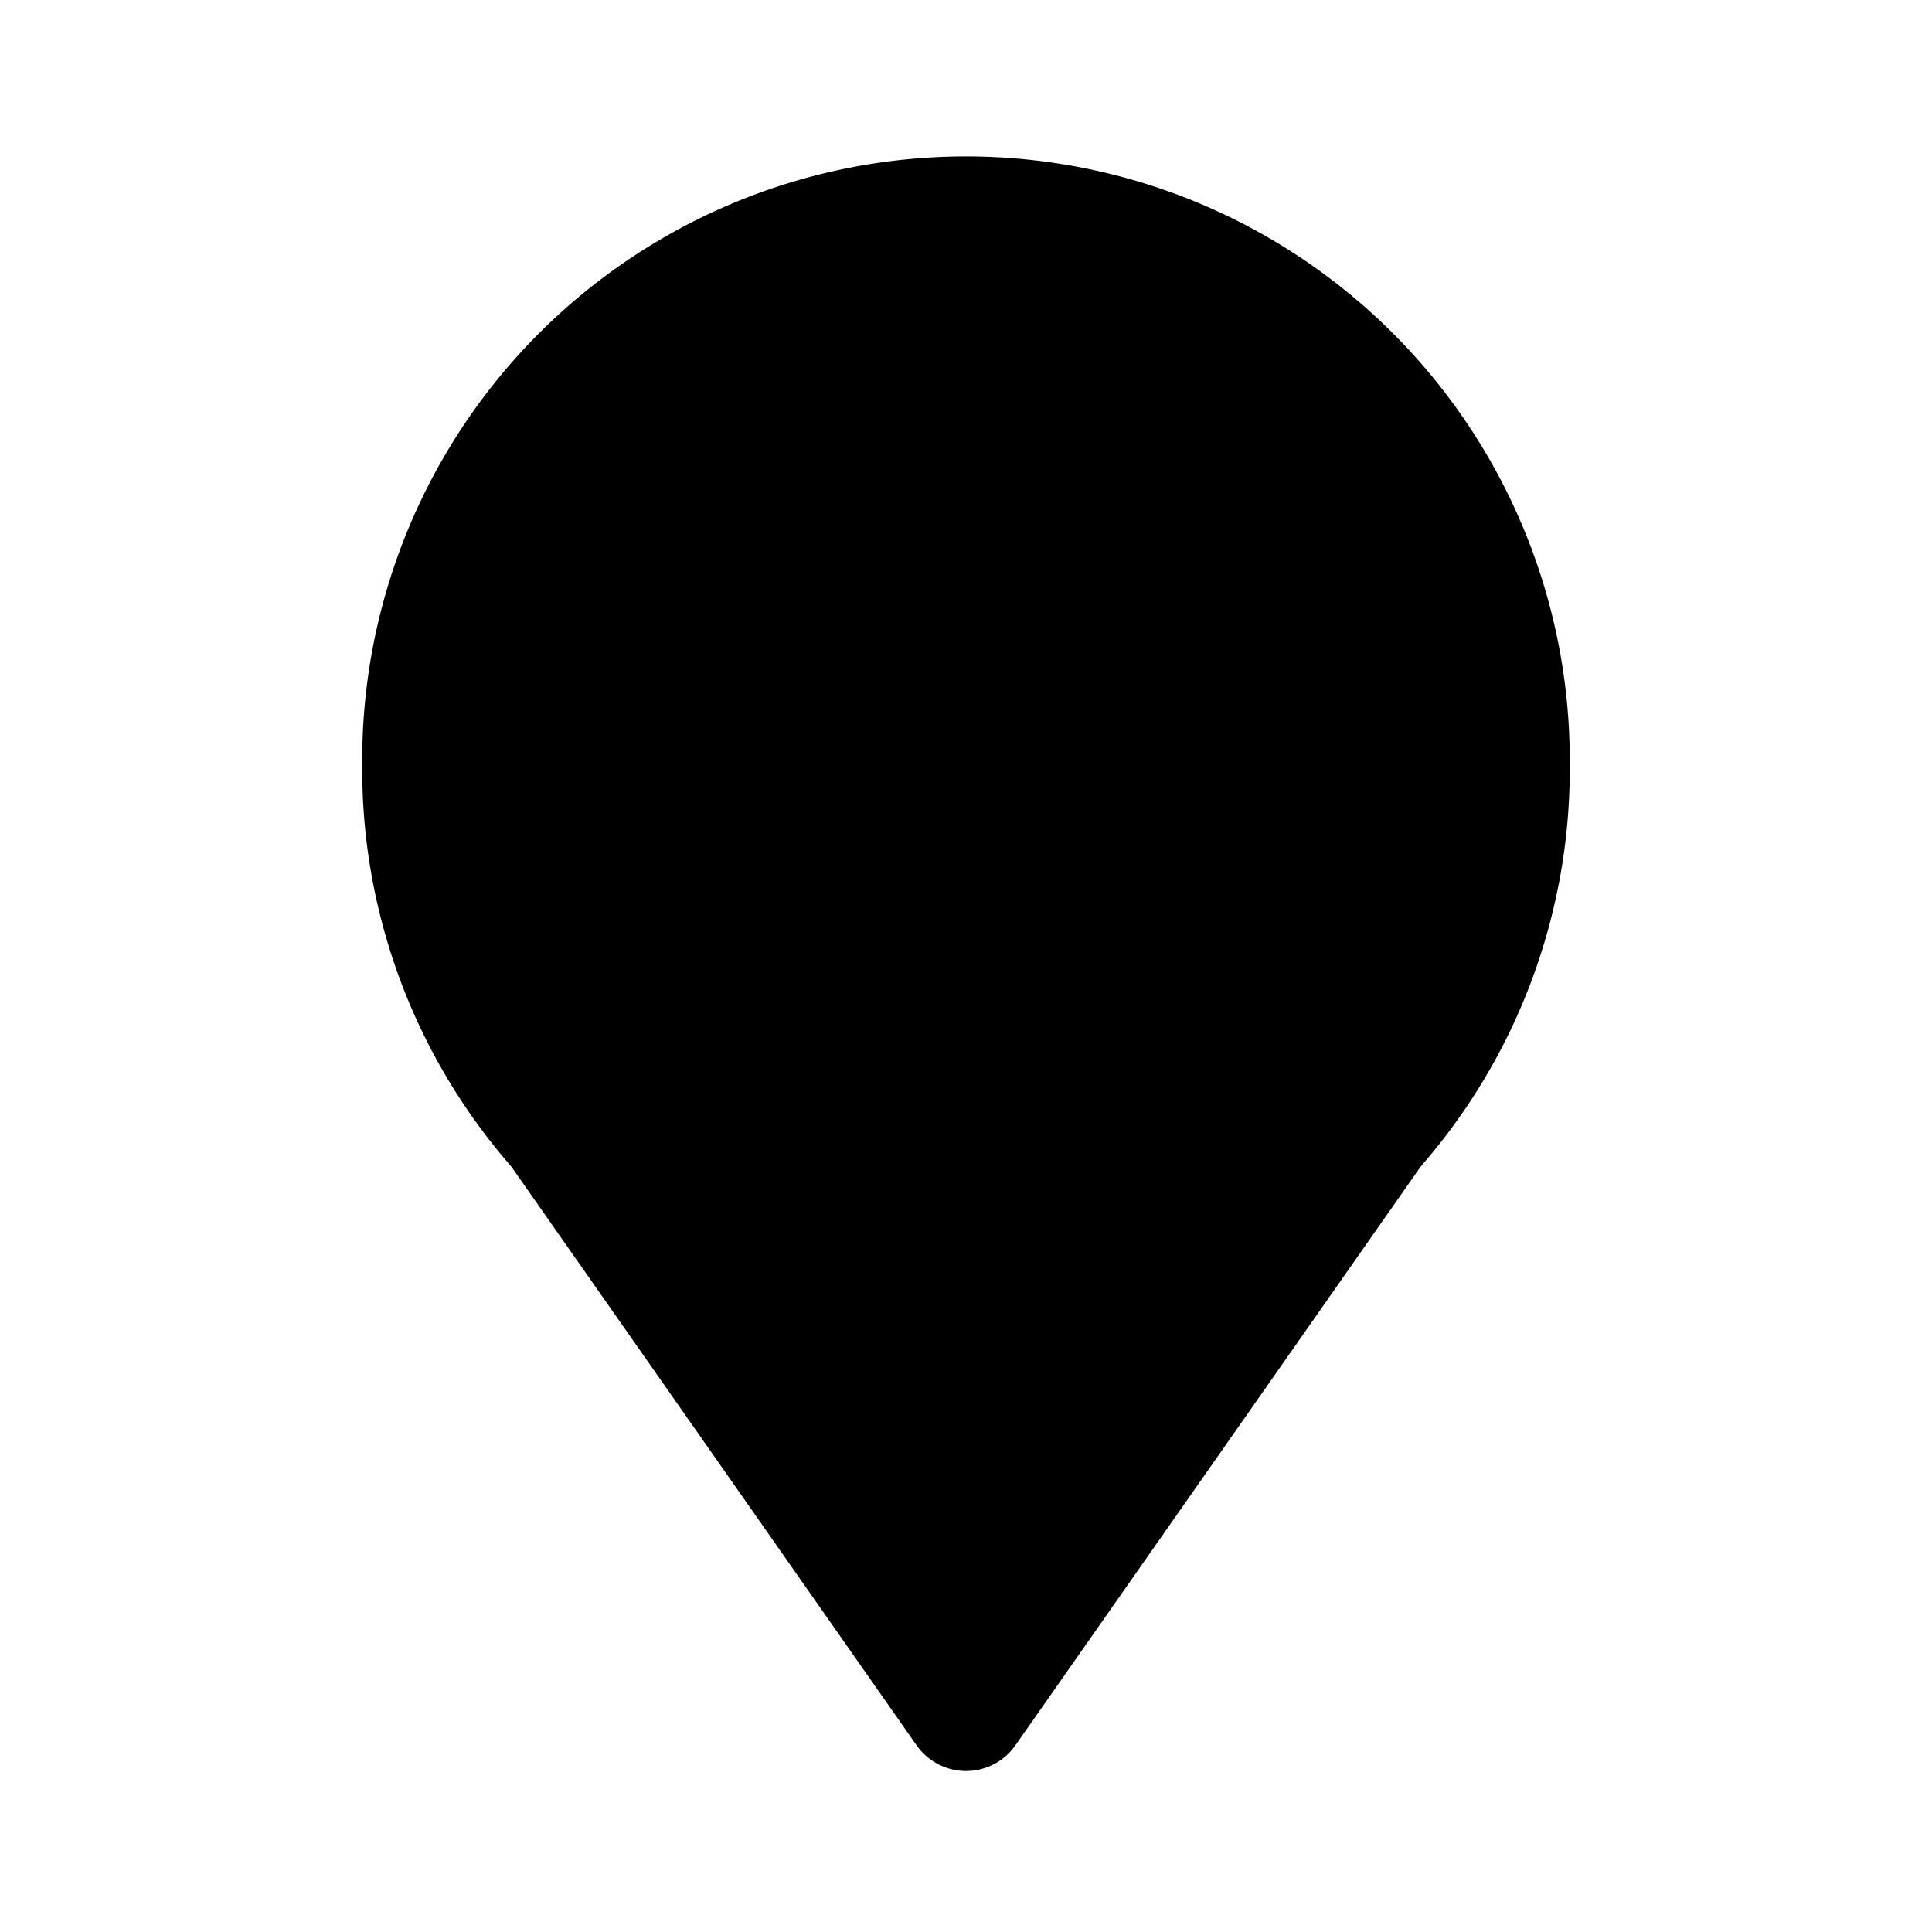 <svg id="vector" xmlns="http://www.w3.org/2000/svg" width="192" height="192" viewBox="0 0 50.8 50.8"><path fill="#00000000" d="M14.165,28.935 L25.4,44.979 36.635,28.935" stroke-linejoin="round" stroke-width="3.175" stroke="#000000" stroke-linecap="round" id="path_0"/><path fill="#00000000" d="M25.4,20.108m-14.288,0a14.288,14.288 0,1 1,28.575 0a14.288,14.288 0,1 1,-28.575 0" stroke-width="3.175" stroke="#000000" id="path_1"/><path fill="#00000000" d="m22.754,34.149 l0,-10.601h-3.969L25.4,13.758l6.615,9.79h-3.969l0,10.601" stroke-linejoin="round" stroke-width="3.175" stroke="#000000" stroke-linecap="round" id="path_2"/></svg>